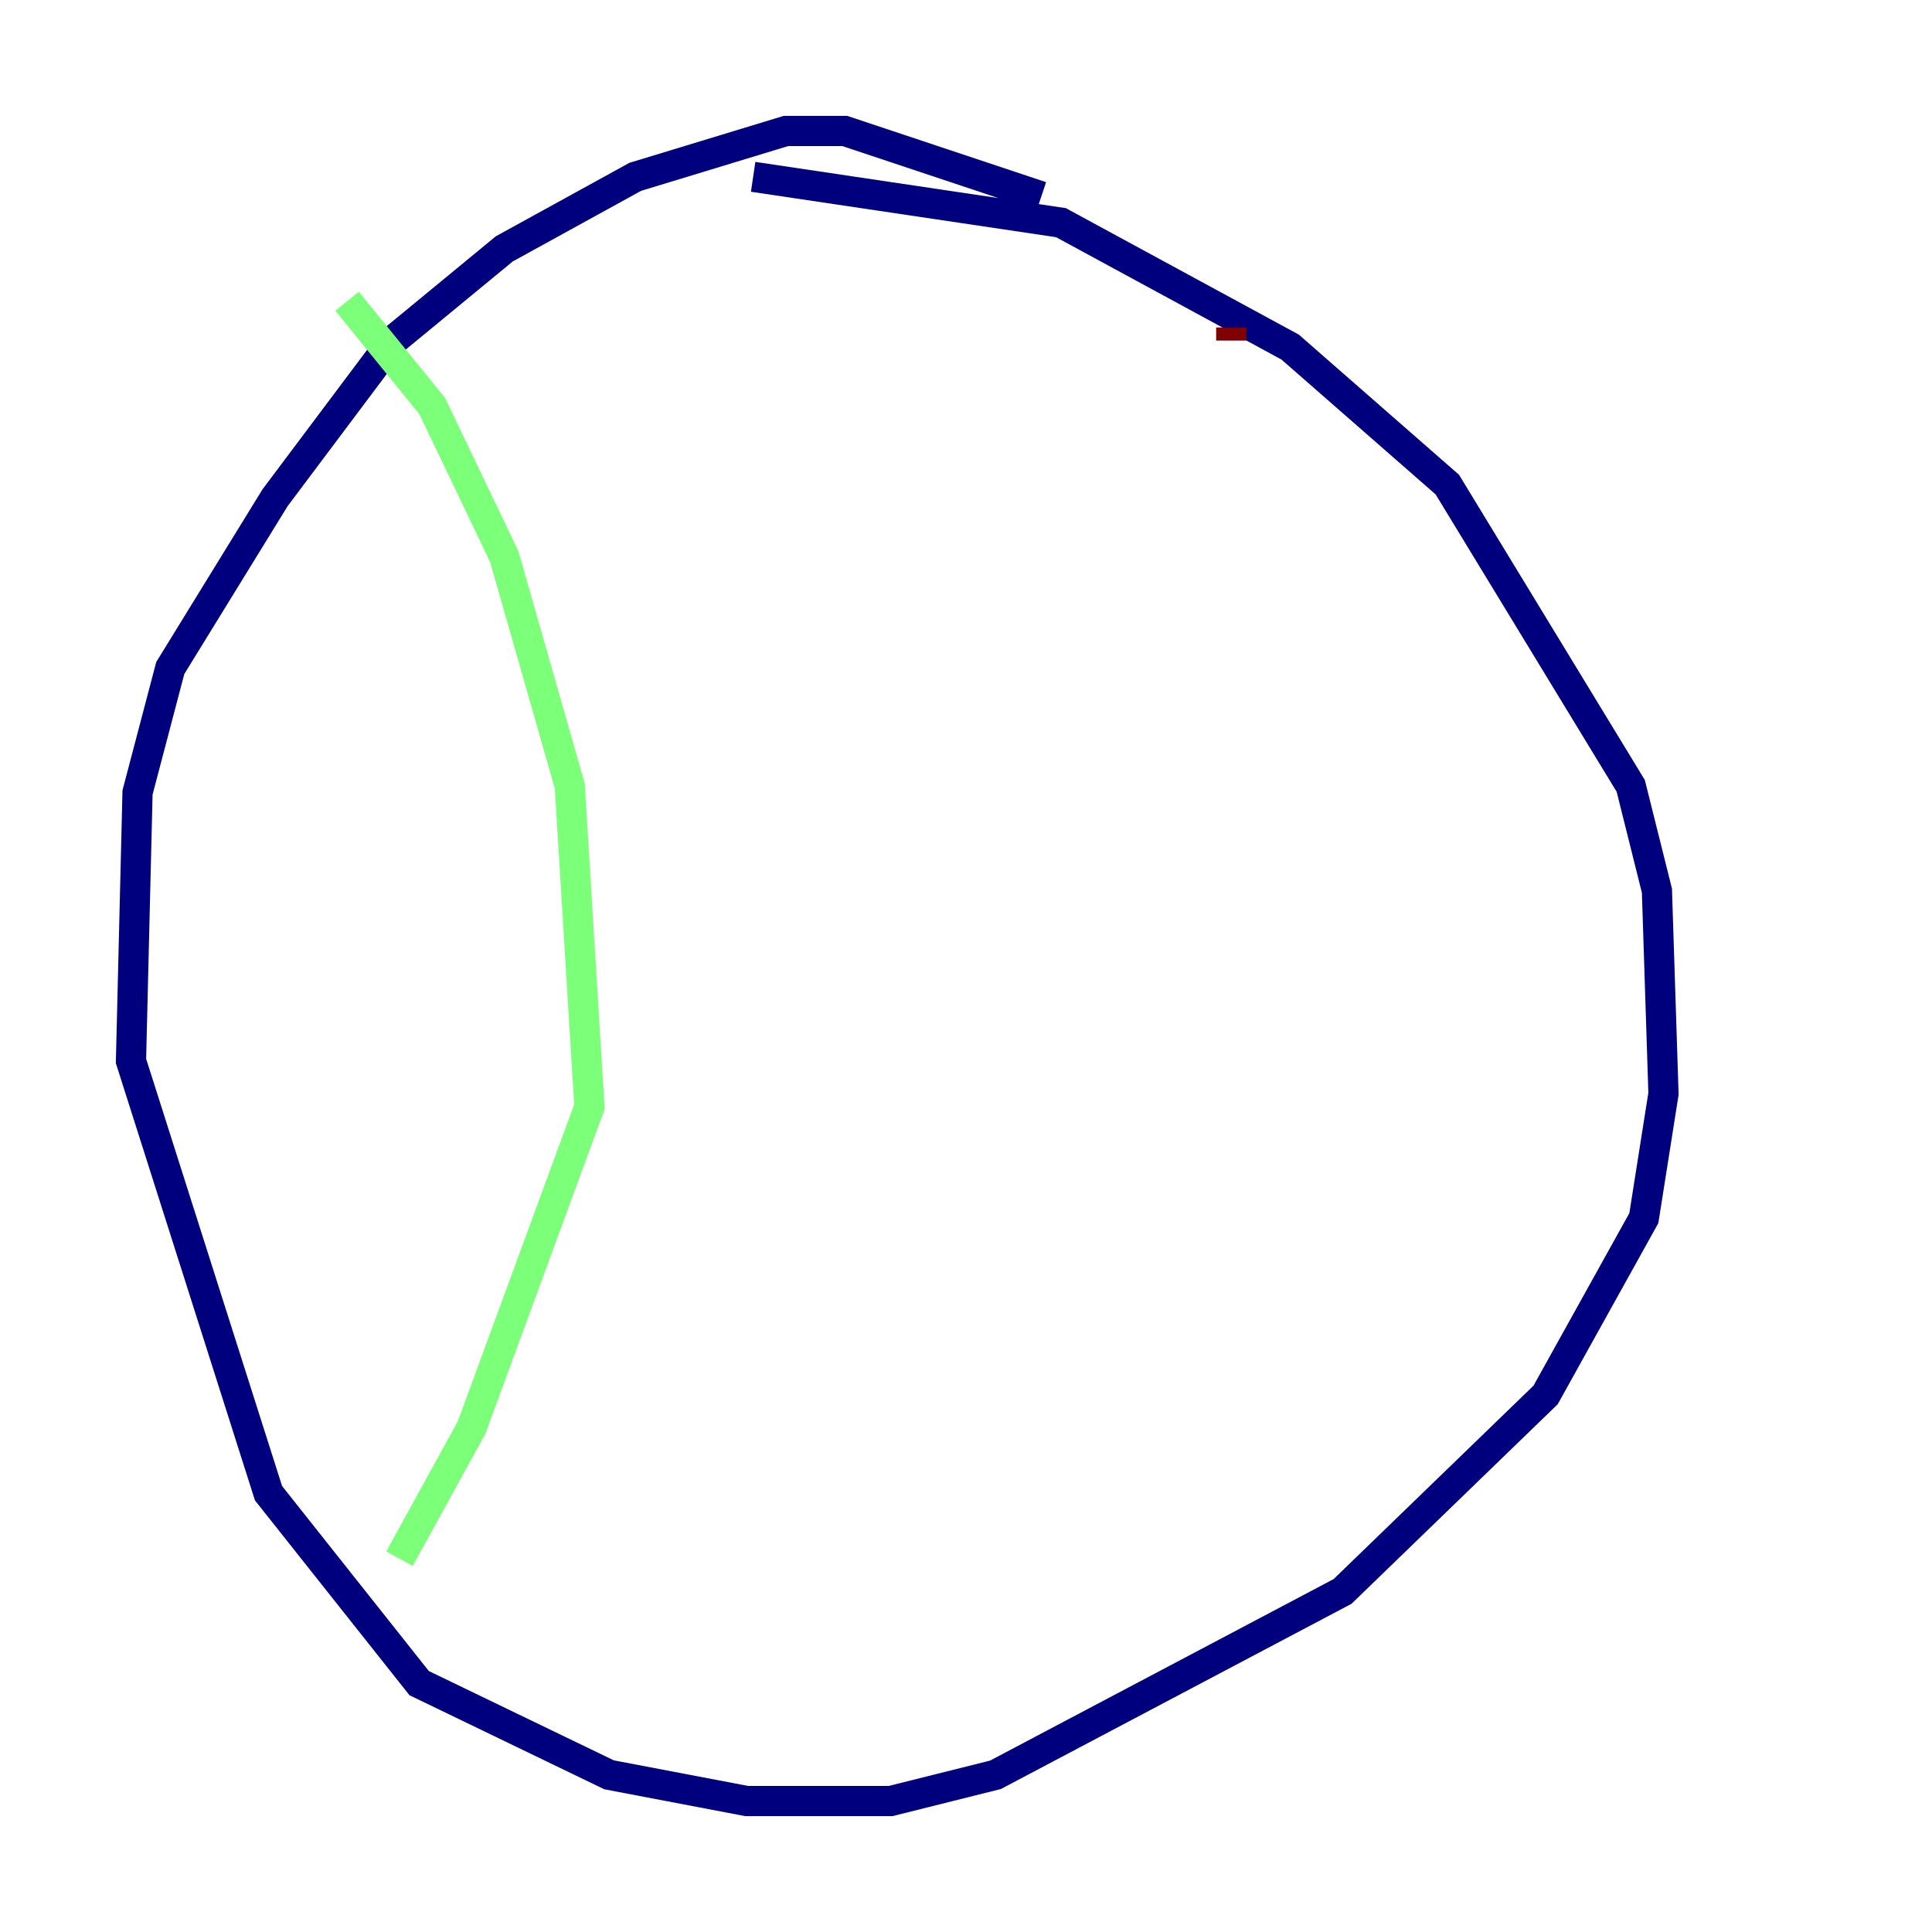 <?xml version="1.0" encoding="utf-8" ?>
<svg baseProfile="tiny" height="128" version="1.2" viewBox="0,0,128,128" width="128" xmlns="http://www.w3.org/2000/svg" xmlns:ev="http://www.w3.org/2001/xml-events" xmlns:xlink="http://www.w3.org/1999/xlink"><defs /><polyline fill="none" points="68.99,13.017 55.973,8.678 52.068,8.678 42.088,11.715 33.41,16.488 26.034,22.563 18.224,32.976 11.281,44.258 9.112,52.502 8.678,70.291 17.79,98.929 27.77,111.512 40.352,117.586 49.464,119.322 59.01,119.322 65.953,117.586 88.949,105.437 102.4,92.42 108.909,80.705 110.21,72.461 109.776,59.01 108.041,52.068 95.891,32.108 85.478,22.997 70.291,14.752 49.898,11.715" stroke="#00007f" stroke-width="2" /><polyline fill="none" points="22.997,19.959 28.637,26.902 33.41,36.881 37.749,52.068 39.051,73.329 31.241,94.59 26.468,103.268" stroke="#7cff79" stroke-width="2" /><polyline fill="none" points="81.573,21.695 81.573,22.563" stroke="#7f0000" stroke-width="2" /></svg>